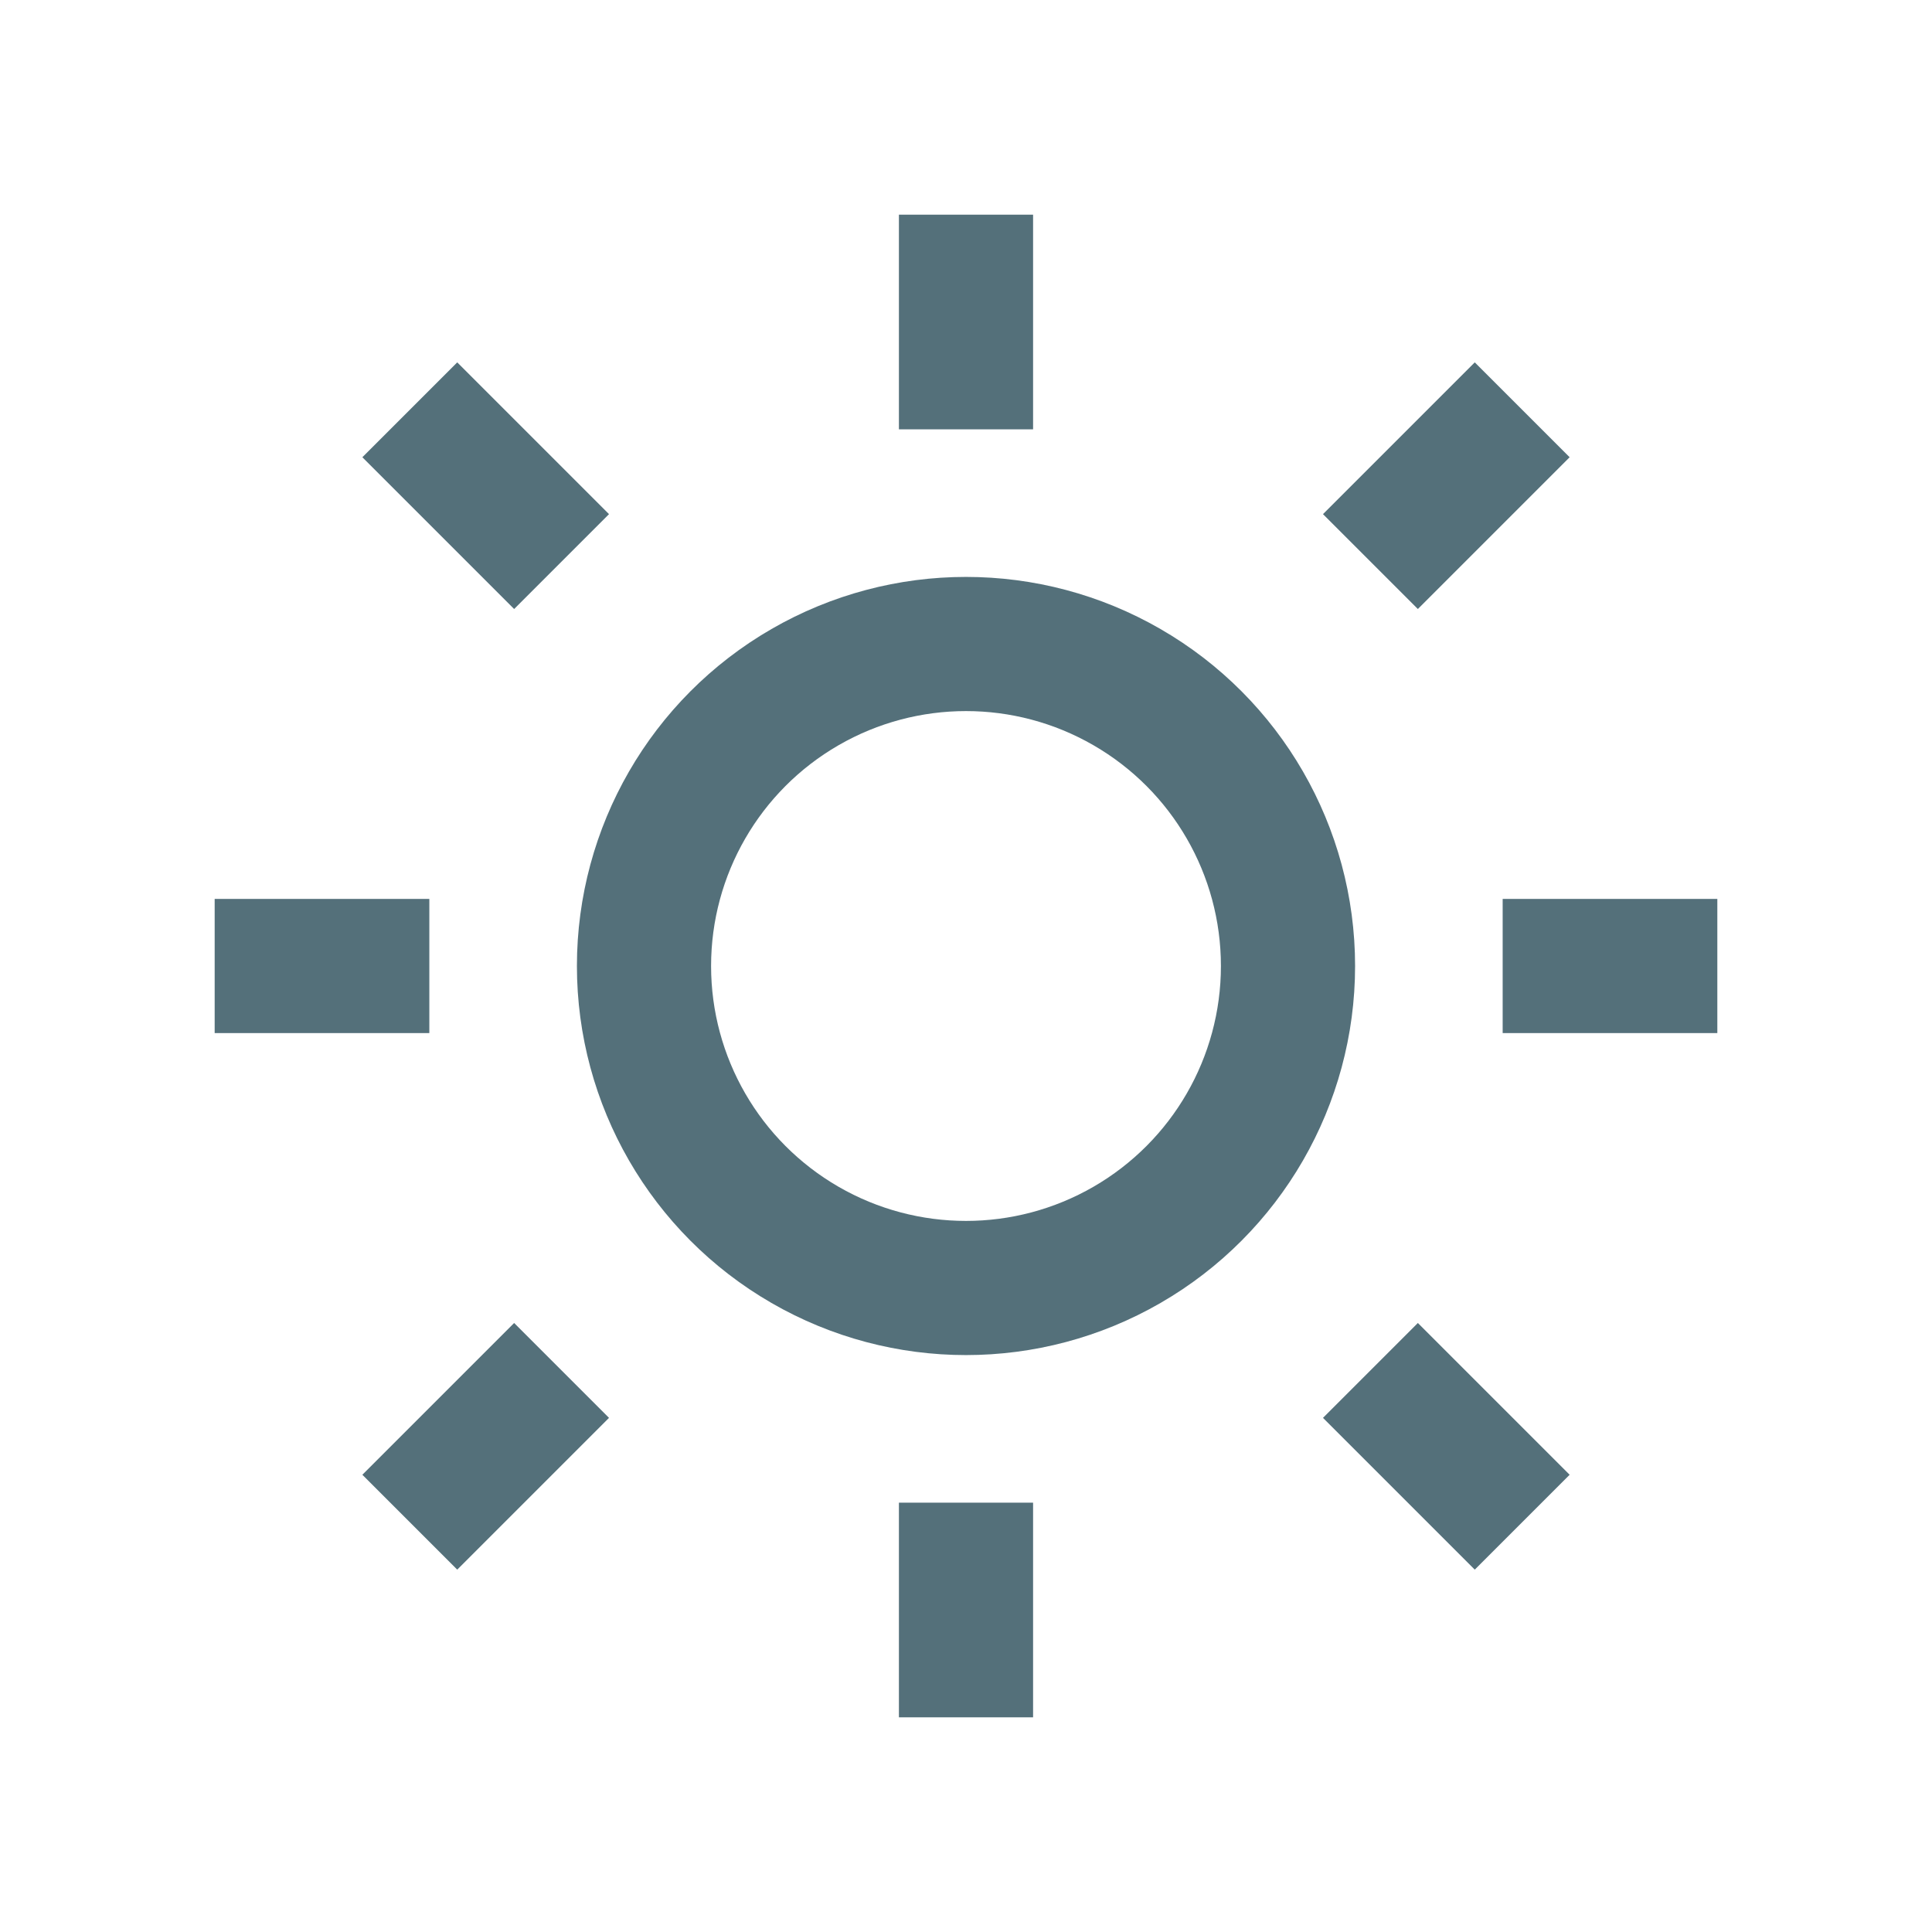 <svg width="36" height="36" viewBox="0 0 36 36" fill="none" xmlns="http://www.w3.org/2000/svg">
  <circle cx="18" cy="18" r="6" stroke="#54707A" stroke-width="2.5" fill="none"/>
  <path d="M18 4V8" stroke="#54707A" stroke-width="2.5"/>
  <path d="M18 28V32" stroke="#54707A" stroke-width="2.5"/>
  <path d="M4 18H8" stroke="#54707A" stroke-width="2.5"/>
  <path d="M28 18H32" stroke="#54707A" stroke-width="2.5"/>
  <path d="M7.636 7.636L10.464 10.464" stroke="#54707A" stroke-width="2.5"/>
  <path d="M25.536 25.536L28.364 28.364" stroke="#54707A" stroke-width="2.5"/>
  <path d="M7.636 28.364L10.464 25.536" stroke="#54707A" stroke-width="2.5"/>
  <path d="M25.536 10.464L28.364 7.636" stroke="#54707A" stroke-width="2.5"/>
</svg>
